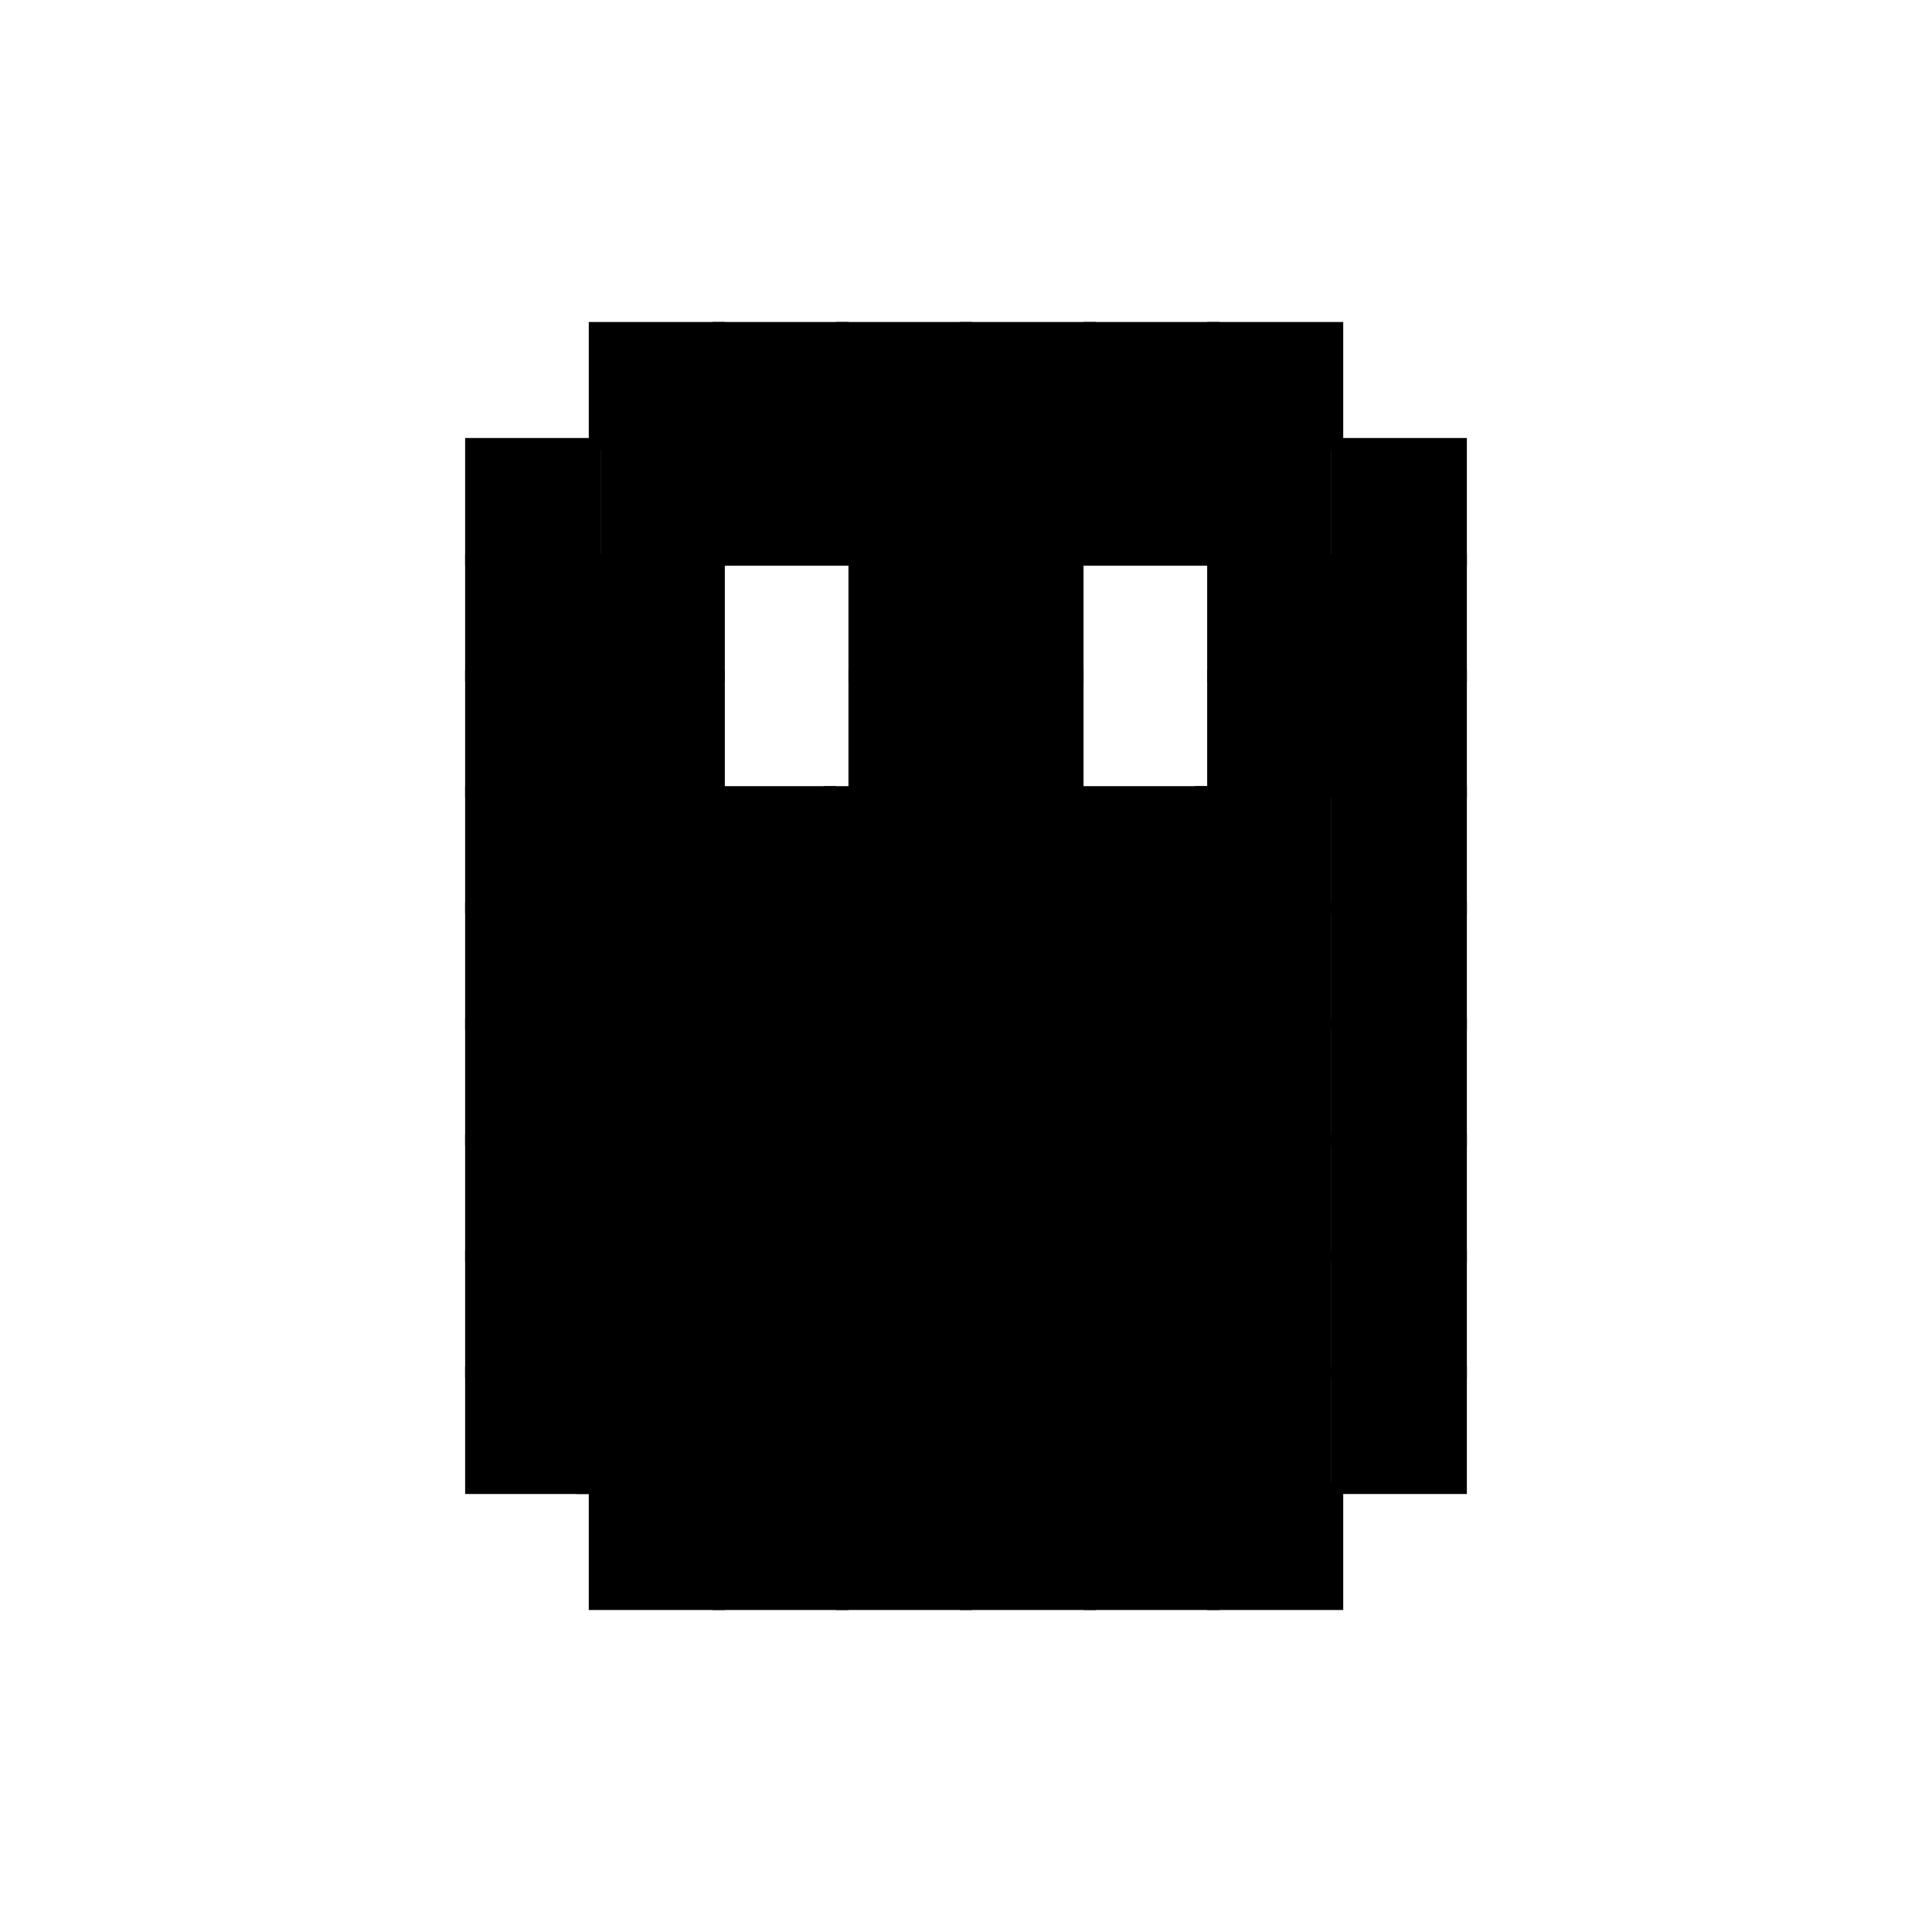 <svg width="24" height="24" viewBox="0 0 24 24" fill="none" xmlns="http://www.w3.org/2000/svg">
<path d="M5.778 5.441H7.468V7.027H5.778V5.441Z" fill="black"/>
<path d="M5.778 6.883H7.468V8.468H5.778V6.883Z" fill="black"/>
<path d="M5.778 8.324H7.468V9.91H5.778V8.324Z" fill="black"/>
<path d="M5.778 9.766H7.468V11.351H5.778V9.766Z" fill="black"/>
<path d="M5.778 11.207H7.468V12.793H5.778V11.207Z" fill="black"/>
<path d="M5.778 12.649H7.468V14.234H5.778V12.649Z" fill="black"/>
<path d="M5.778 14.09H7.468V15.676H5.778V14.09Z" fill="black"/>
<path d="M5.778 15.531H7.468V17.117H5.778V15.531Z" fill="black"/>
<path d="M5.778 16.973H7.468V18.559H5.778V16.973Z" fill="black"/>
<path d="M7.314 18.414H9.004V20H7.314V18.414Z" fill="black"/>
<path d="M8.851 18.414H10.54V20H8.851V18.414Z" fill="black"/>
<path d="M10.387 18.414H12.077V20H10.387V18.414Z" fill="black"/>
<path d="M11.923 18.414H13.613V20H11.923V18.414Z" fill="black"/>
<path d="M13.46 18.414H15.15V20H13.46V18.414Z" fill="black"/>
<path d="M14.996 18.414H16.686V20H14.996V18.414Z" fill="black"/>
<path d="M16.532 16.973H18.222V18.559H16.532V16.973Z" fill="black"/>
<path d="M16.532 15.531H18.222V17.117H16.532V15.531Z" fill="black"/>
<path d="M16.532 14.09H18.222V15.676H16.532V14.09Z" fill="black"/>
<path d="M16.532 12.649H18.222V14.234H16.532V12.649Z" fill="black"/>
<path d="M16.532 11.207H18.222V12.793H16.532V11.207Z" fill="black"/>
<path d="M16.532 9.766H18.222V11.351H16.532V9.766Z" fill="black"/>
<path d="M16.532 8.324H18.222V9.91H16.532V8.324Z" fill="black"/>
<path d="M16.532 6.883H18.222V8.468H16.532V6.883Z" fill="black"/>
<path d="M16.532 5.441H18.222V7.027H16.532V5.441Z" fill="black"/>
<path d="M14.996 4H16.686V5.586H14.996V4Z" fill="black"/>
<path d="M13.46 4H15.15V5.586H13.46V4Z" fill="black"/>
<path d="M11.923 4H13.613V5.586H11.923V4Z" fill="black"/>
<path d="M10.387 4H12.077V5.586H10.387V4Z" fill="black"/>
<path d="M8.851 4H10.54V5.586H8.851V4Z" fill="black"/>
<path d="M7.314 4H9.004V5.586H7.314V4Z" fill="black"/>
<path d="M7.314 6.883H9.004V8.468H7.314V6.883Z" fill="black"/>
<path d="M7.314 8.324H9.004V9.91H7.314V8.324Z" fill="black"/>
<path d="M10.54 8.324H12.23V9.91H10.54V8.324Z" fill="black"/>
<path d="M10.54 6.883H12.23V8.468H10.54V6.883Z" fill="black"/>
<path d="M10.54 5.441H12.23V7.027H10.54V5.441Z" fill="black"/>
<path d="M9.004 5.441H10.694V7.027H9.004V5.441Z" fill="black"/>
<path d="M7.468 5.441H9.158V7.027H7.468V5.441Z" fill="black"/>
<path d="M11.77 6.883H13.46V8.468H11.77V6.883Z" fill="black"/>
<path d="M11.77 5.441H13.46V7.027H11.77V5.441Z" fill="black"/>
<path d="M13.306 5.441H14.996V7.027H13.306V5.441Z" fill="black"/>
<path d="M14.842 5.441H16.532V7.027H14.842V5.441Z" fill="black"/>
<path d="M11.77 8.324H13.46V9.91H11.77V8.324Z" fill="black"/>
<path d="M11.77 9.766H13.46V11.351H11.77V9.766Z" fill="black"/>
<path d="M13.306 9.766H14.996V11.351H13.306V9.766Z" fill="black"/>
<path d="M14.842 9.766H16.532V11.351H14.842V9.766Z" fill="black"/>
<path d="M10.233 9.766H11.923V11.351H10.233V9.766Z" fill="black"/>
<path d="M8.697 9.766H10.387V11.351H8.697V9.766Z" fill="black"/>
<path d="M7.161 9.766H8.851V11.351H7.161V9.766Z" fill="black"/>
<path d="M11.77 11.207H13.46V12.793H11.77V11.207Z" fill="black"/>
<path d="M13.306 11.207H14.996V12.793H13.306V11.207Z" fill="black"/>
<path d="M14.842 11.207H16.532V12.793H14.842V11.207Z" fill="black"/>
<path d="M10.233 11.207H11.923V12.793H10.233V11.207Z" fill="black"/>
<path d="M8.697 11.207H10.387V12.793H8.697V11.207Z" fill="black"/>
<path d="M7.161 11.207H8.851V12.793H7.161V11.207Z" fill="black"/>
<path d="M11.77 12.649H13.46V14.234H11.77V12.649Z" fill="black"/>
<path d="M13.306 12.649H14.996V14.234H13.306V12.649Z" fill="black"/>
<path d="M14.842 12.649H16.532V14.234H14.842V12.649Z" fill="black"/>
<path d="M10.233 12.649H11.923V14.234H10.233V12.649Z" fill="black"/>
<path d="M8.697 12.649H10.387V14.234H8.697V12.649Z" fill="black"/>
<path d="M7.161 12.649H8.851V14.234H7.161V12.649Z" fill="black"/>
<path d="M11.77 14.09H13.46V15.676H11.77V14.09Z" fill="black"/>
<path d="M13.306 14.09H14.996V15.676H13.306V14.09Z" fill="black"/>
<path d="M14.842 14.09H16.532V15.676H14.842V14.09Z" fill="black"/>
<path d="M10.233 14.09H11.923V15.676H10.233V14.09Z" fill="black"/>
<path d="M8.697 14.09H10.387V15.676H8.697V14.09Z" fill="black"/>
<path d="M7.161 14.09H8.851V15.676H7.161V14.09Z" fill="black"/>
<path d="M11.77 15.531H13.46V17.117H11.77V15.531Z" fill="black"/>
<path d="M13.306 15.531H14.996V17.117H13.306V15.531Z" fill="black"/>
<path d="M14.842 15.531H16.532V17.117H14.842V15.531Z" fill="black"/>
<path d="M10.233 15.531H11.923V17.117H10.233V15.531Z" fill="black"/>
<path d="M8.697 15.531H10.387V17.117H8.697V15.531Z" fill="black"/>
<path d="M7.161 15.531H8.851V17.117H7.161V15.531Z" fill="black"/>
<path d="M11.77 16.973H13.46V18.559H11.77V16.973Z" fill="black"/>
<path d="M13.306 16.973H14.996V18.559H13.306V16.973Z" fill="black"/>
<path d="M14.842 16.973H16.532V18.559H14.842V16.973Z" fill="black"/>
<path d="M10.233 16.973H11.923V18.559H10.233V16.973Z" fill="black"/>
<path d="M8.697 16.973H10.387V18.559H8.697V16.973Z" fill="black"/>
<path d="M7.161 16.973H8.851V18.559H7.161V16.973Z" fill="black"/>
<path d="M14.996 8.324H16.686V9.91H14.996V8.324Z" fill="black"/>
<path d="M14.996 6.883H16.686V8.468H14.996V6.883Z" fill="black"/>
</svg>
